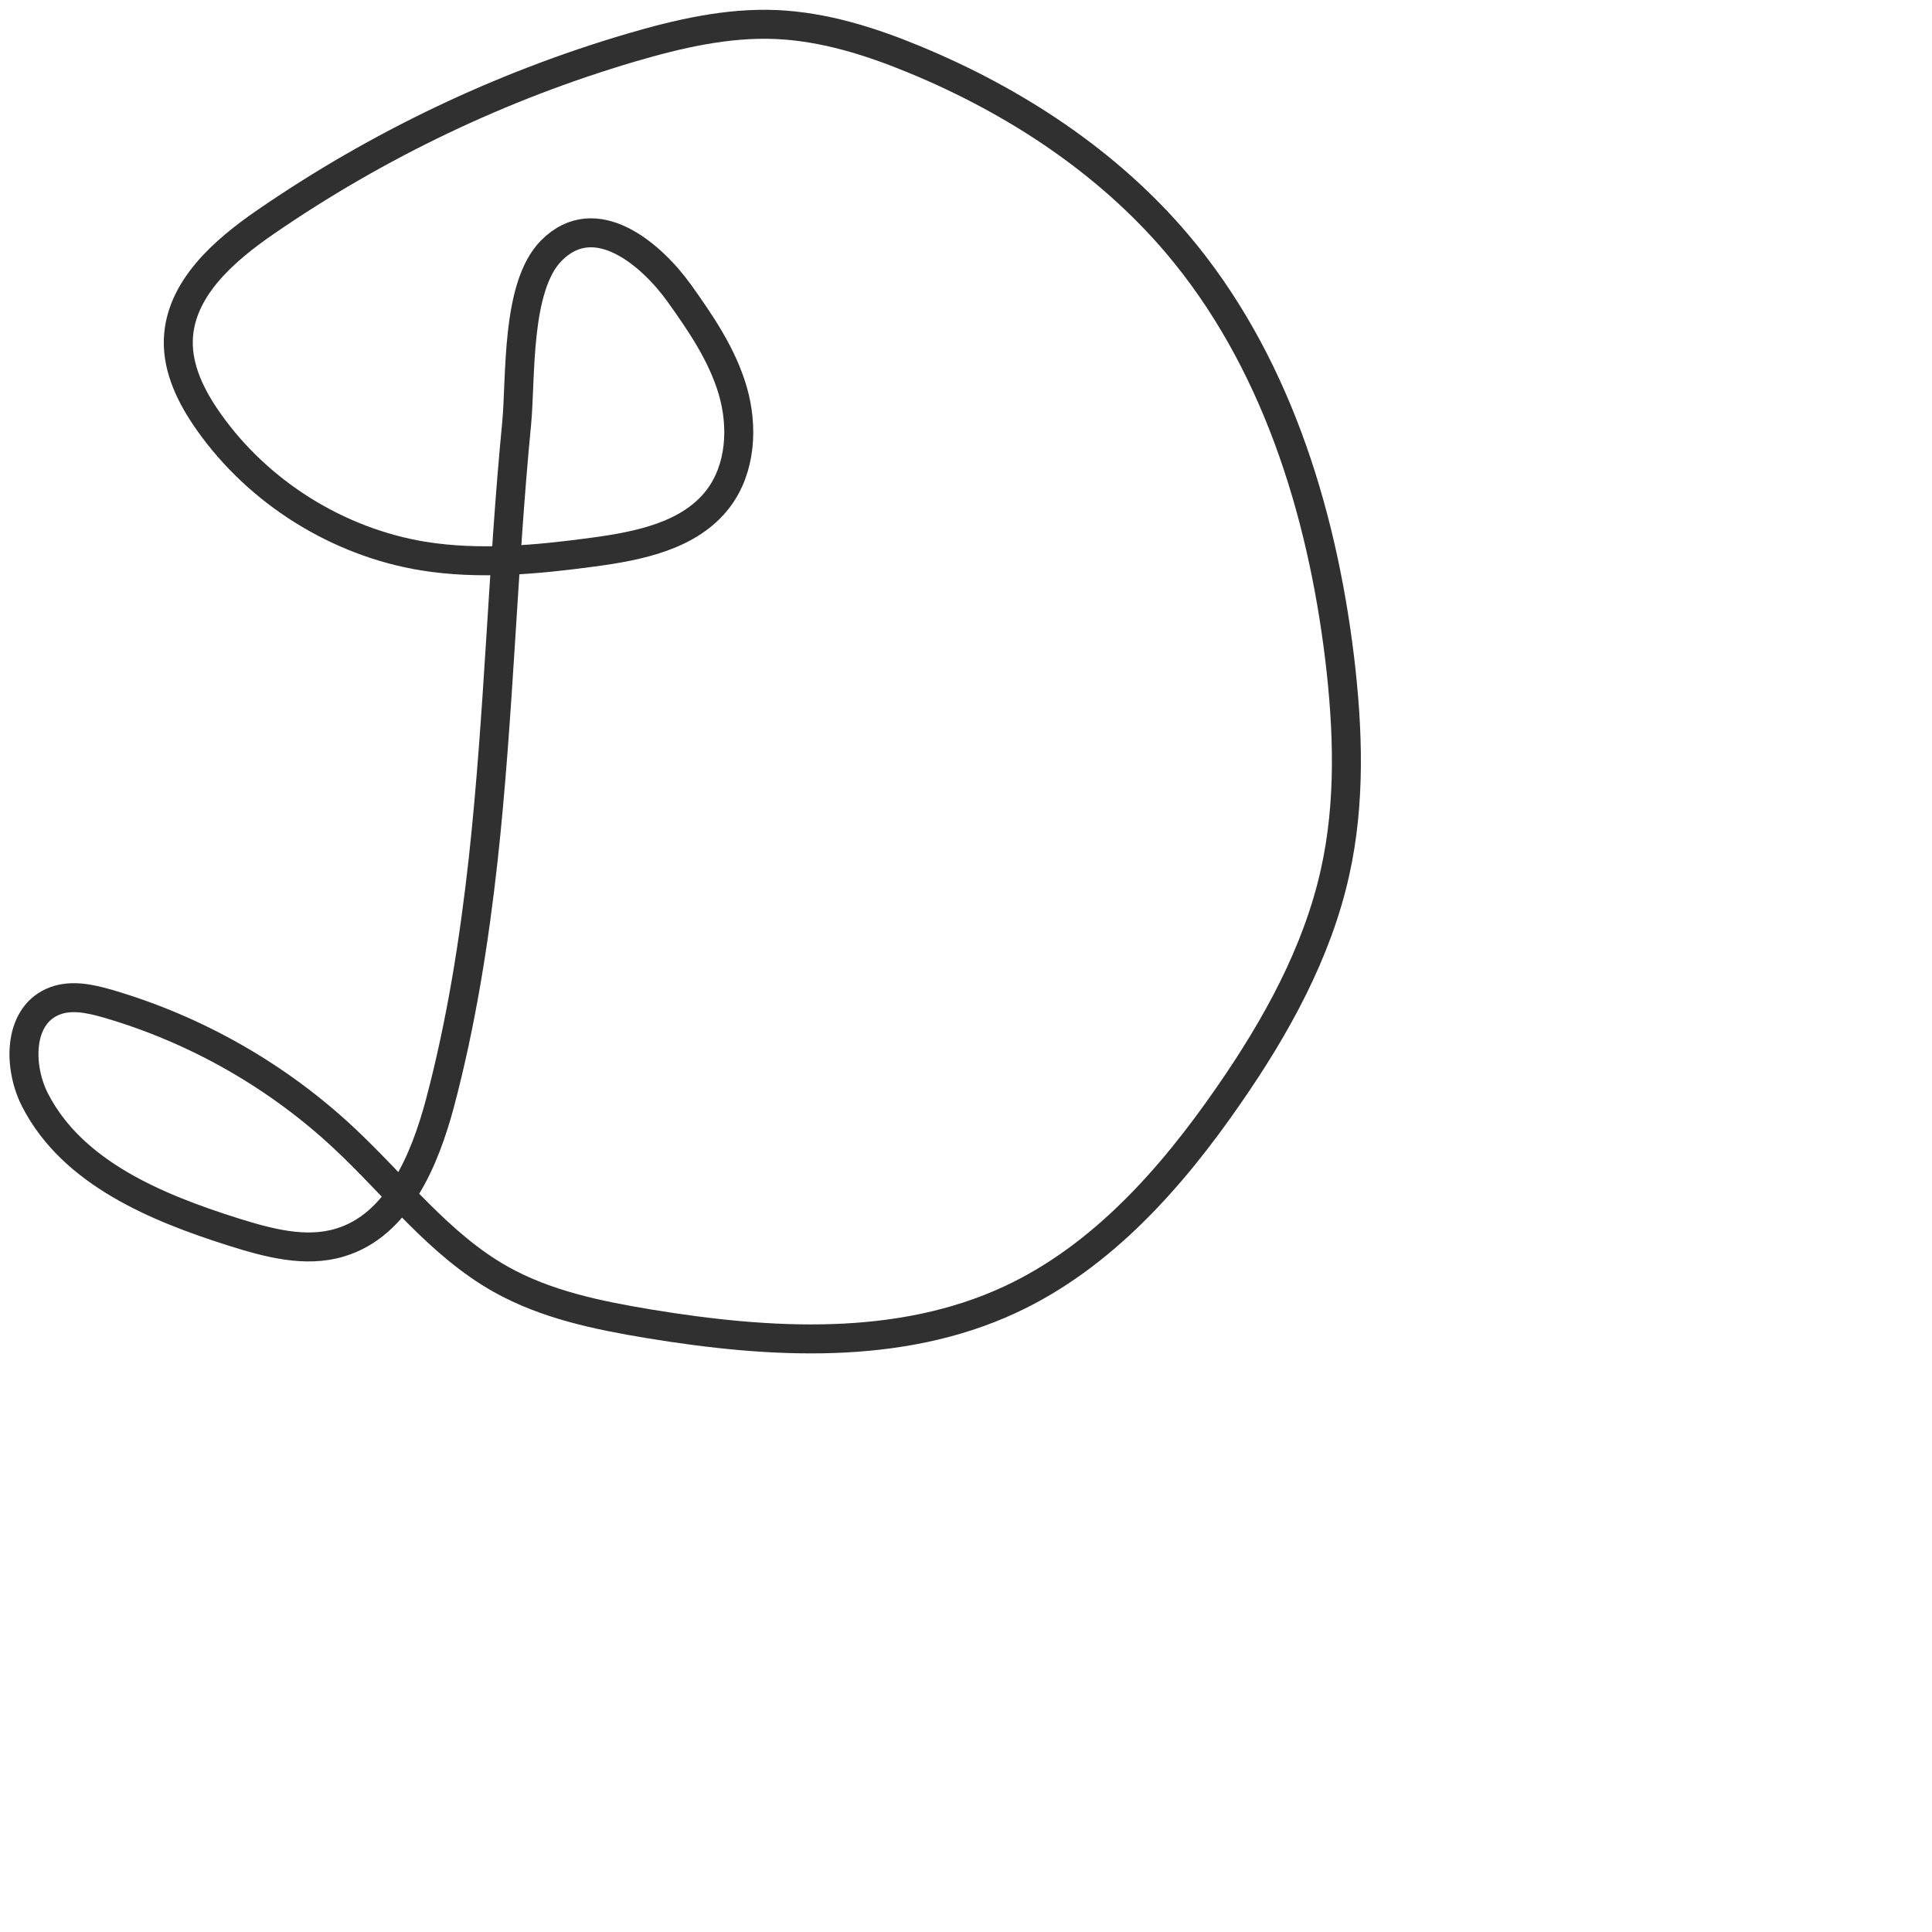 <svg width="100" height="100" viewBox="0 0 100 100" fill="none" xmlns="http://www.w3.org/2000/svg">
  <title>Anthony Fu @ antfu.me</title>
  <style>
    @media (prefers-reduced-motion) {
      path {
        animation: none !important;
        stroke-dasharray: unset !important;
      }
    }

    @keyframes grow {
      0% {
        stroke-dashoffset: 1px;
        stroke-dasharray: 0 350px;
        opacity: 0;
      }

      10% {
        opacity: 1;
        transform: translate(0, 1%);
      }

      20% {
        transform: translate(0, 0);
      }

      40% {
        stroke-dasharray: 350px 0;
      }

      85% {
        stroke-dasharray: 350px 0;
      }

      95%,
      to {
        stroke-dasharray: 0 350px;
      }
    }

    path {
      stroke-dashoffset: 1px;
      stroke-dasharray: 350px 0;
      animation: grow 10s ease-out forwards infinite;
      transform-origin: center;
      stroke: #303030;
      animation-delay: 0s;
    }

    @media (prefers-color-scheme:dark) {
      path {
        stroke: #fdfdfd;
      }
    }
  </style>
  <path
  d="m25.01,44.49c.82-7.5,1-15.04,1.73-22.55.23-2.4-.05-7.11,1.8-8.97,2.3-2.32,5.21.25,6.6,2.18,1.13,1.58,2.25,3.22,2.79,5.08s.42,4.02-.75,5.57c-1.46,1.93-4.1,2.46-6.5,2.78-2.91.39-5.88.67-8.79.2-4.42-.73-8.51-3.29-11.09-6.95-.89-1.26-1.62-2.71-1.57-4.25.09-2.63,2.36-4.61,4.53-6.1,5.77-3.97,12.17-7.03,18.89-9.01,2.45-.72,4.98-1.31,7.53-1.2,2.48.11,4.89.87,7.18,1.82,5.15,2.13,9.95,5.27,13.56,9.52,5.04,5.94,7.48,13.72,8.42,21.46.44,3.69.57,7.47-.24,11.09-.93,4.18-3.06,8.01-5.5,11.53-2.97,4.3-6.58,8.38-11.32,10.58-5.75,2.67-12.43,2.28-18.69,1.25-2.65-.44-5.33-.99-7.68-2.31-3.16-1.78-5.41-4.78-8.06-7.26-3.46-3.25-7.69-5.66-12.24-6.99-.96-.28-2.01-.51-2.92-.09-1.76.8-1.75,3.39-.86,5.1,1.94,3.74,6.24,5.53,10.26,6.8,1.79.56,3.72,1.09,5.52.54,2.97-.9,4.37-4.24,5.17-7.24,1.09-4.12,1.76-8.34,2.23-12.58Z"
    stroke="black" stroke-width="1.5" stroke-linecap="round" stroke-linejoin="round" />
</svg>
